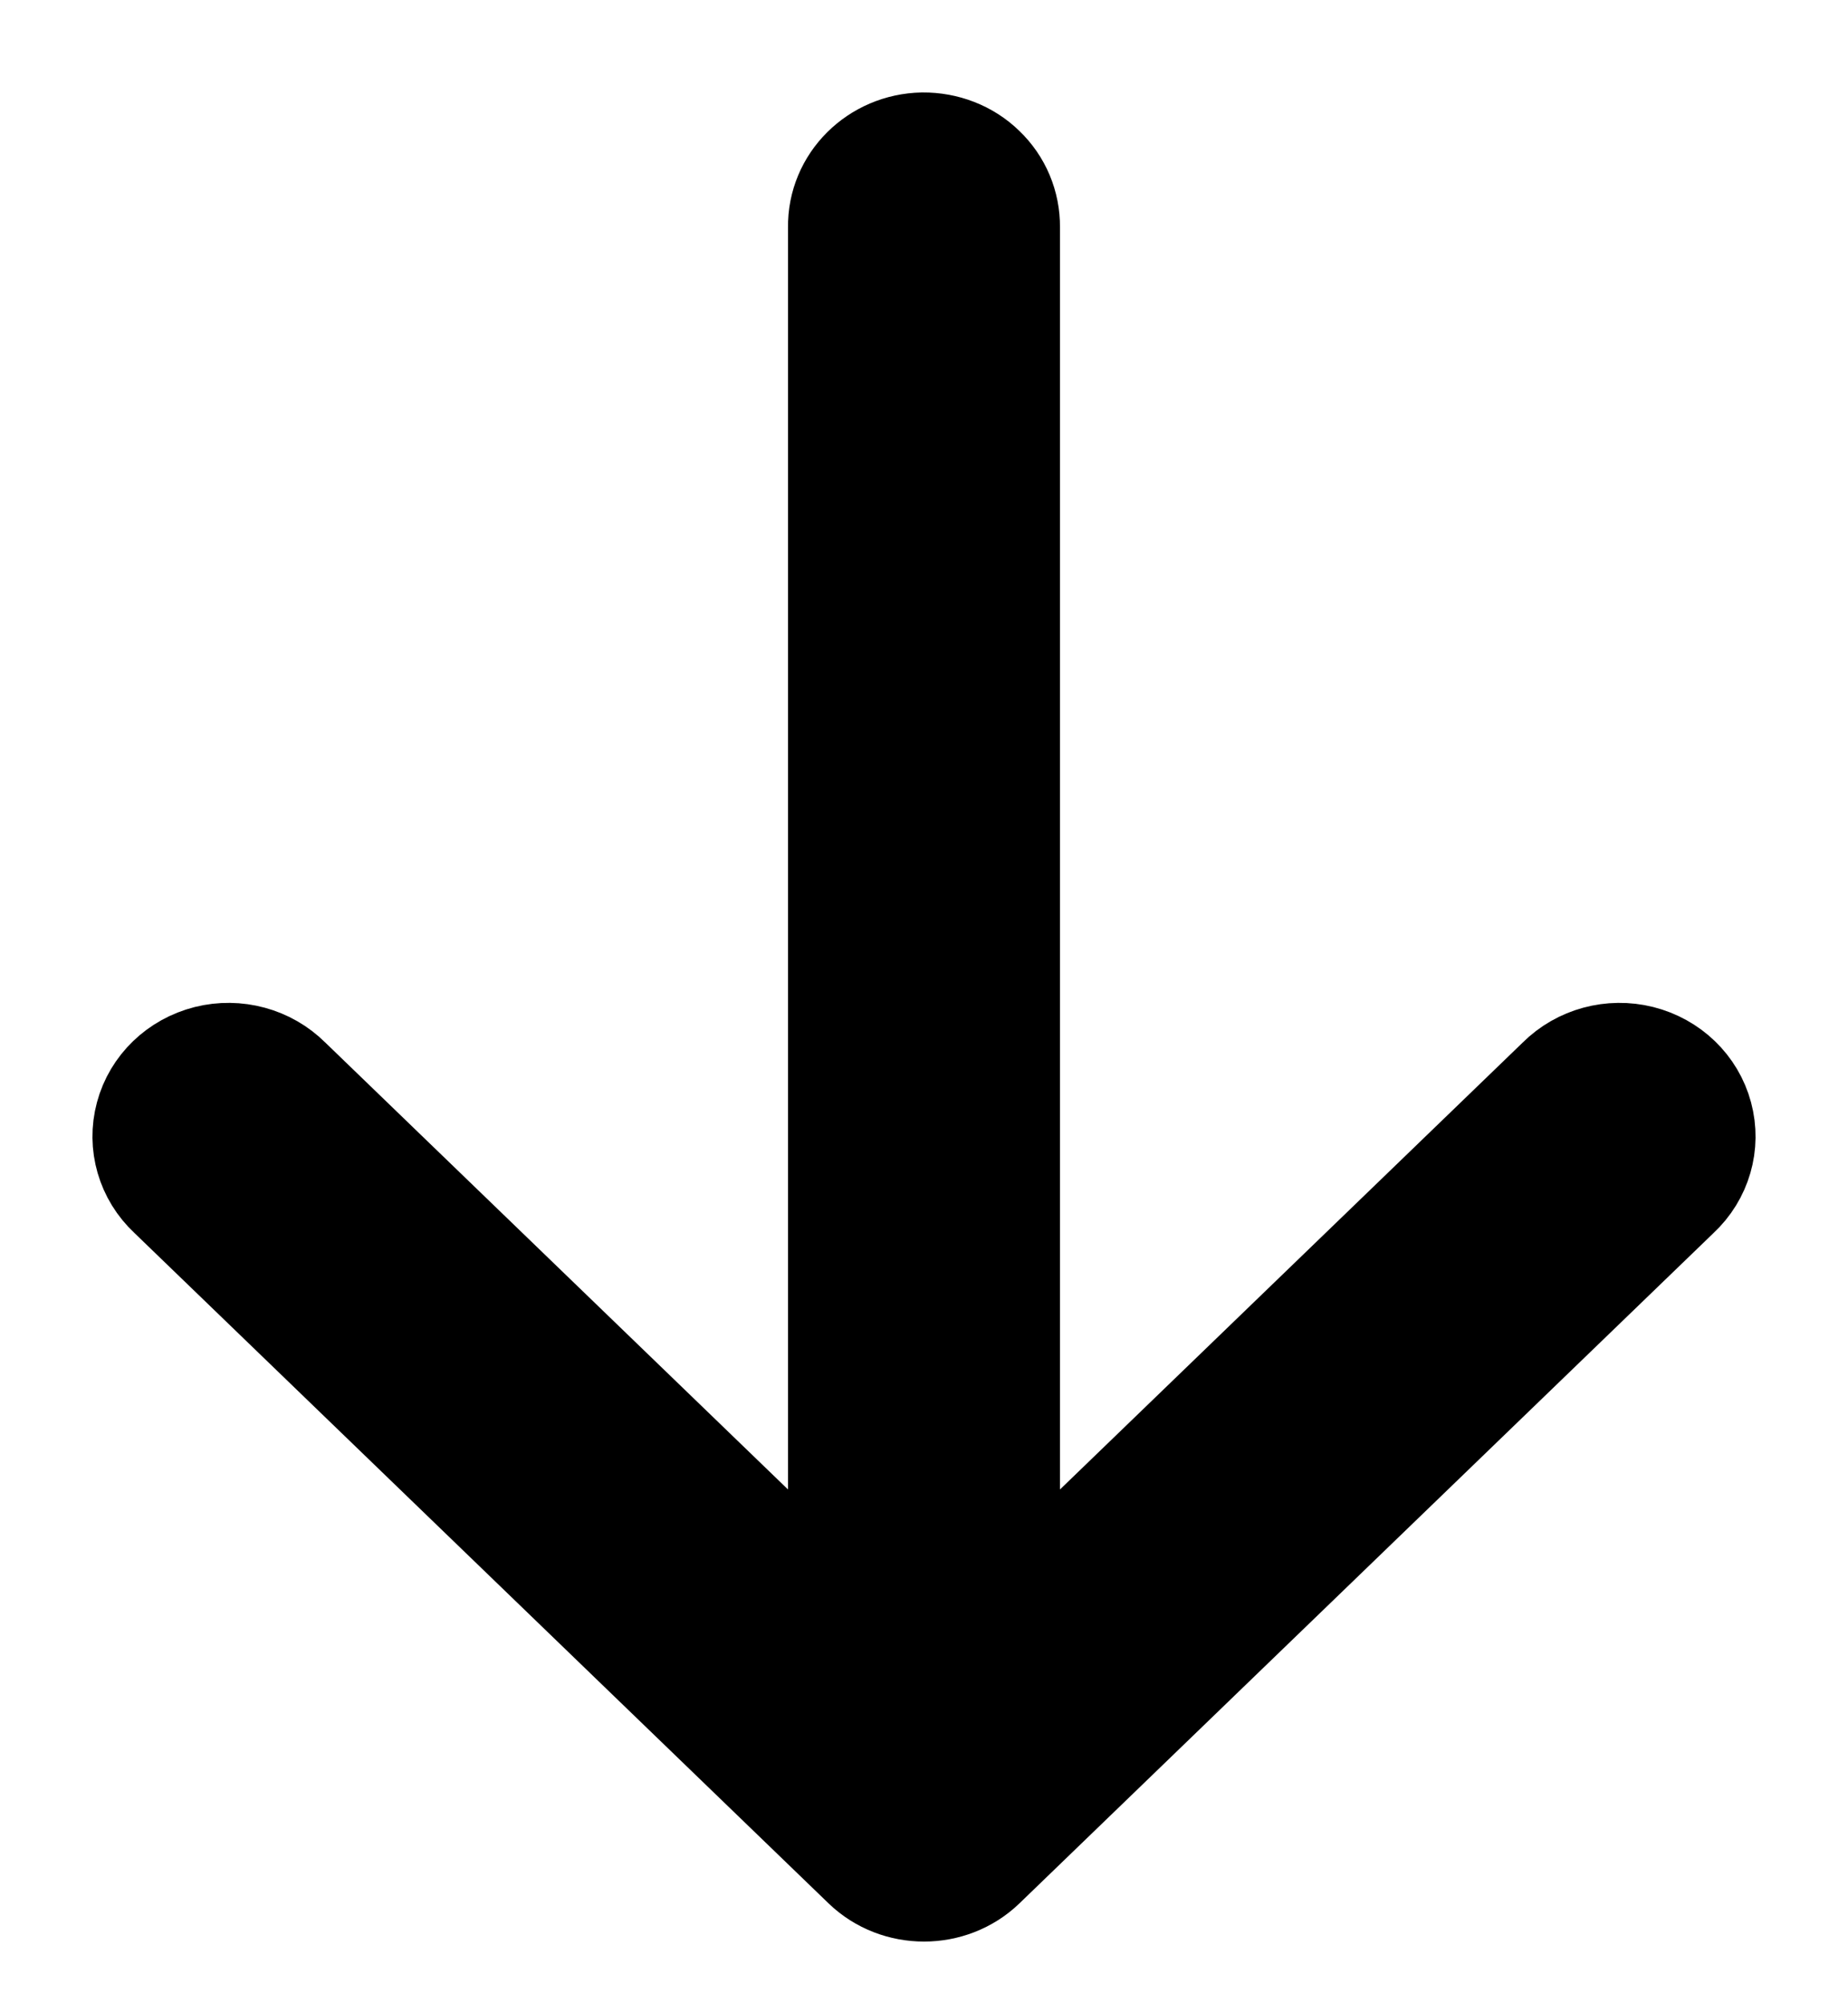 <svg width="100%" height="100%" viewBox="0 0 12 13" fill="none" xmlns="http://www.w3.org/2000/svg">
<path d="M5.992 1C5.726 1.005 5.513 1.216 5.517 1.474L5.517 10.608L1.832 7.051C1.71 6.929 1.53 6.881 1.362 6.923C1.192 6.966 1.06 7.093 1.016 7.257C0.972 7.42 1.022 7.594 1.148 7.711L5.658 12.064C5.846 12.245 6.154 12.245 6.342 12.064L10.852 7.711C10.978 7.594 11.028 7.42 10.984 7.257C10.94 7.093 10.808 6.966 10.638 6.923C10.47 6.881 10.29 6.929 10.168 7.051L6.483 10.608L6.483 1.474C6.484 1.347 6.434 1.226 6.341 1.137C6.249 1.047 6.123 0.999 5.992 1Z" fill="currentColor" stroke="currentColor" stroke-width="0.8" stroke-linecap="round" stroke-linejoin="round"/>
</svg>
